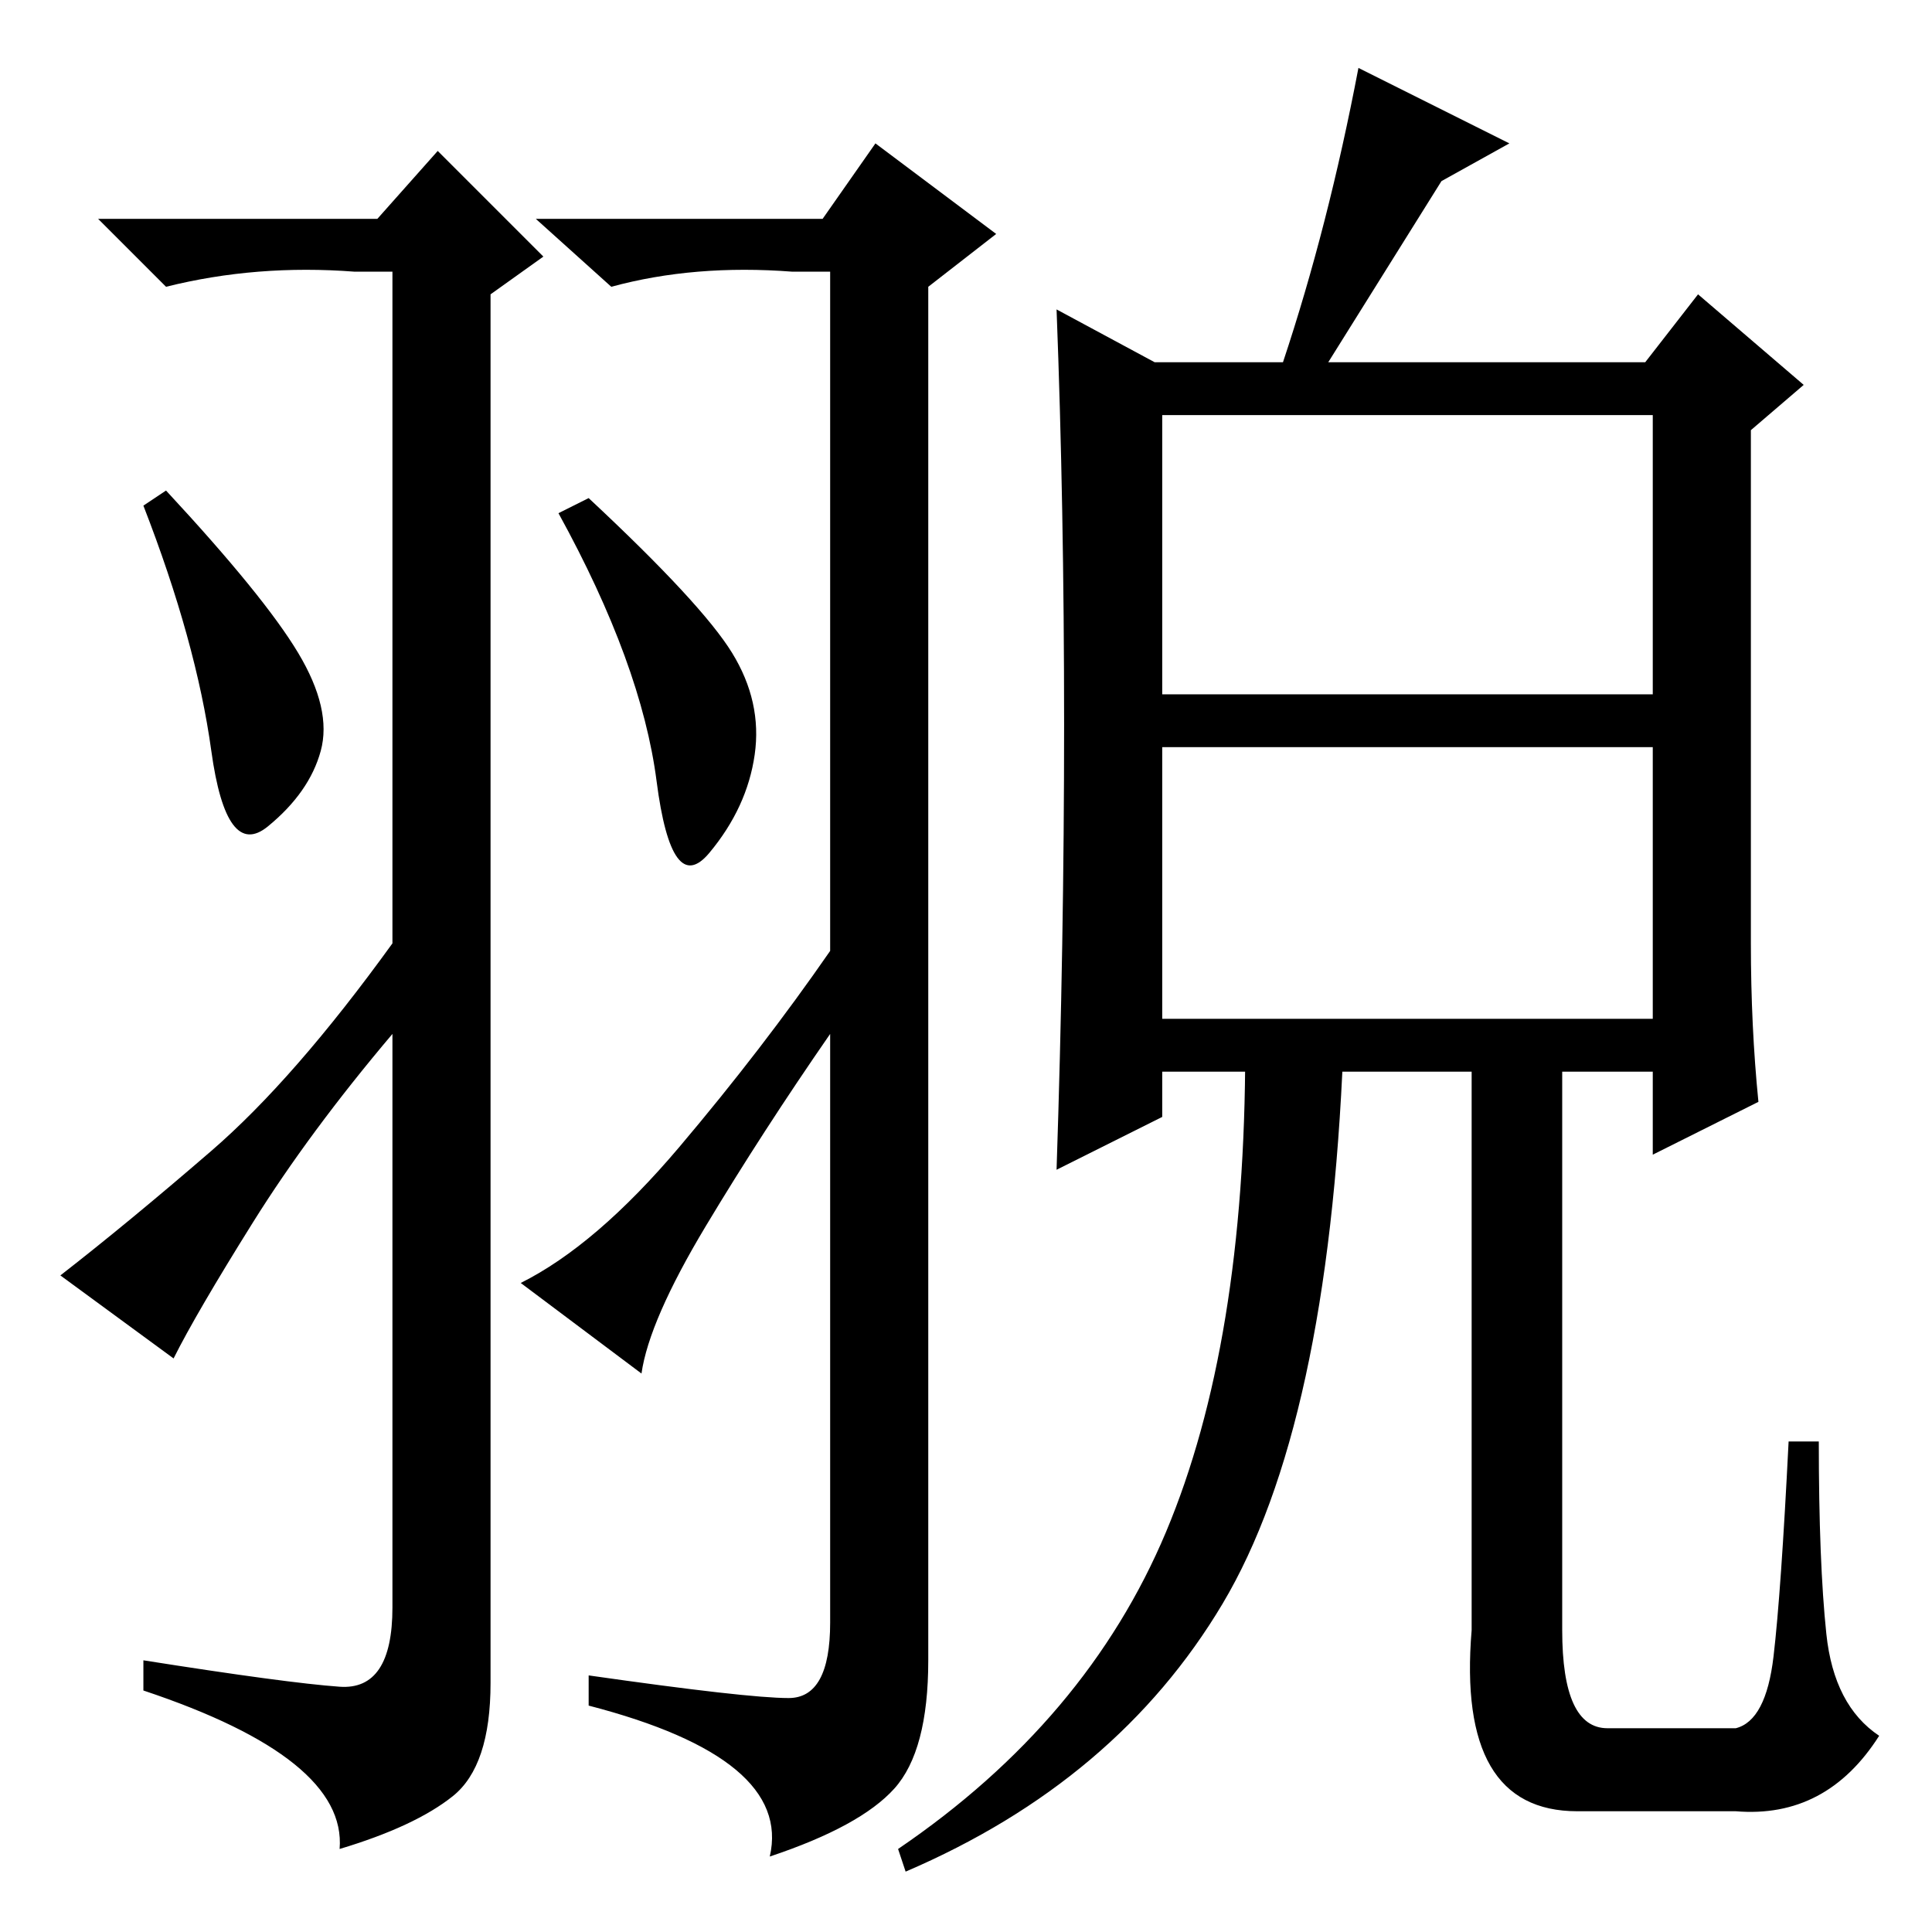 <?xml version="1.0" standalone="no"?>
<!DOCTYPE svg PUBLIC "-//W3C//DTD SVG 1.1//EN" "http://www.w3.org/Graphics/SVG/1.1/DTD/svg11.dtd" >
<svg xmlns="http://www.w3.org/2000/svg" xmlns:xlink="http://www.w3.org/1999/xlink" version="1.1" viewBox="0 -36 256 256">
  <g transform="matrix(1 0 0 -1 0 220)">
   <path fill="currentColor"
d="M45 32.5q7 -0.5 7 10.5v76q-11 -13 -18.5 -25t-10.5 -18l-15 11q9 7 20 16.5t24 27.5v89h-5q-13 1 -25 -2l-9 9h37l8 9l14 -14l-7 -5v-184q0 -11 -5 -15t-15 -7q1 12 -26 21v4q19 -3 26 -3.5zM39.5 169.5q4.5 -7.5 3 -13t-7 -10t-7.5 10t-9 32.5l3 2q13 -14 17.5 -21.5z
M97 169.5q4 -6.5 3 -13.5t-6 -13t-7 9.5t-13 35.5l4 2q15 -14 19 -20.5zM93.5 93.5q-7.5 -12.5 -8.5 -19.5l-16 12q10 5 21 18t20 26v90h-5q-13 1 -24 -2l-10 9h38l7 10l16 -12l-9 -7v-182q0 -12 -4.5 -17t-16.5 -9q3 13 -24 20v4q21 -3 26.5 -3t5.5 10v78
q-9 -13 -16.5 -25.5zM162 43.5q-14 -23.5 -42 -35.5l-1 3q25 17 35.5 42t10.5 64h13q-2 -50 -16 -73.5zM230 16h-21q-16 0 -14 24v77h12v-77q0 -13 6 -13h17q4 1 5 9.5t2 28.5h4q0 -16 1 -25.5t7 -13.5q-7 -11 -19 -10zM232 131q0 -11 1 -21l-14 -7v11h-65v-6l-14 -7
q1 30 1 59t-1 55l13 -7h17q6 18 10 39l20 -10l-9 -5l-15 -24h42l7 9l14 -12l-7 -6v-68zM154 121h65v36h-65v-36zM154 164h65v37h-65v-37z" />
  </g>

</svg>
